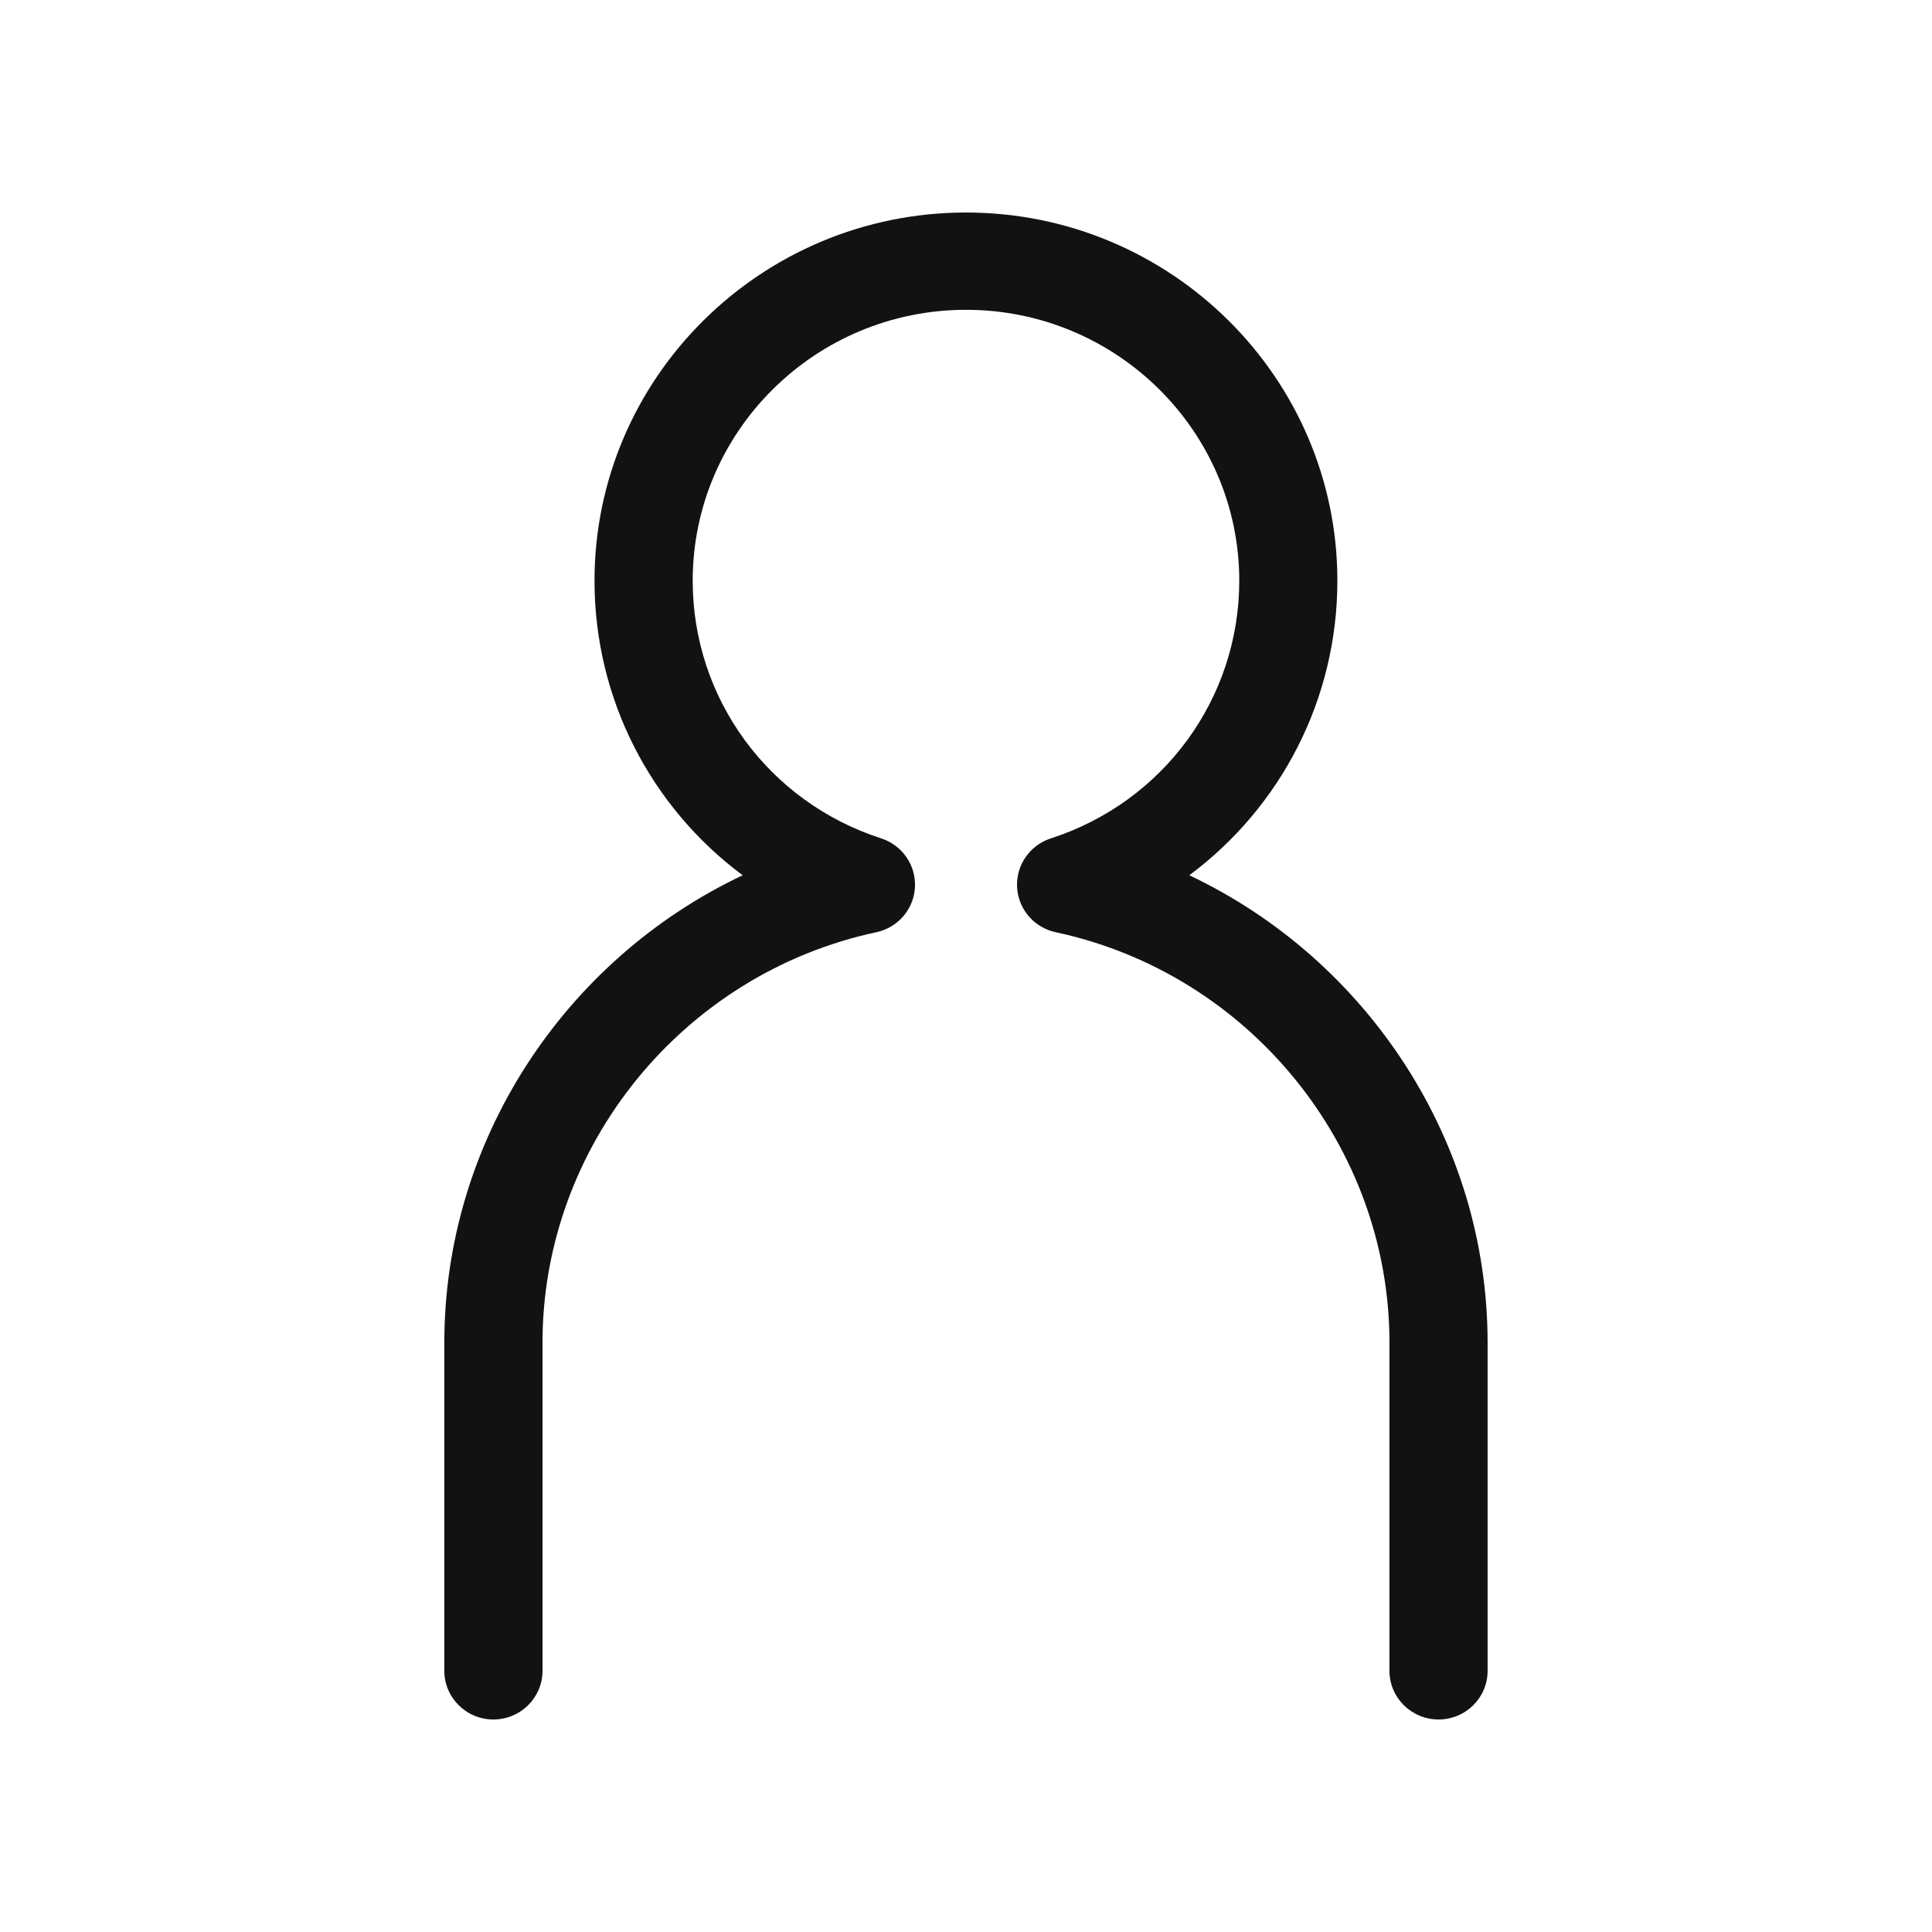 <?xml version="1.0" encoding="utf-8"?>
<!-- Generator: Adobe Illustrator 16.0.0, SVG Export Plug-In . SVG Version: 6.00 Build 0)  -->
<!DOCTYPE svg PUBLIC "-//W3C//DTD SVG 1.1//EN" "http://www.w3.org/Graphics/SVG/1.1/DTD/svg11.dtd">
<svg version="1.1" id="Layer_1" xmlns="http://www.w3.org/2000/svg" xmlns:xlink="http://www.w3.org/1999/xlink" x="0px" y="0px"
	 width="50px" height="50px" viewBox="0 0 50 50" enable-background="new 0 0 50 50" xml:space="preserve">
<path fill="#121212" d="M37.23,44.5c-0.702,0-1.271-0.564-1.271-1.26v-8.493c0-5.084-3.631-9.551-8.637-10.621
	c-0.561-0.12-0.971-0.598-1-1.166s0.328-1.086,0.875-1.263c2.916-0.943,4.875-3.623,4.875-6.667c0-3.866-3.172-7.012-7.071-7.012
	c-3.9,0-7.074,3.146-7.074,7.012c0,3.044,1.96,5.723,4.877,6.667c0.546,0.177,0.904,0.694,0.875,1.263s-0.439,1.046-1,1.166
	c-5.006,1.07-8.639,5.538-8.639,10.621v8.493c0,0.695-0.568,1.26-1.271,1.26c-0.701,0-1.27-0.564-1.27-1.26v-8.493
	c0-5.222,3.111-9.914,7.721-12.095c-2.371-1.764-3.834-4.557-3.834-7.622c0-5.255,4.313-9.53,9.614-9.53
	c5.3,0,9.611,4.275,9.611,9.53c0,3.065-1.462,5.858-3.832,7.622c4.608,2.181,7.72,6.873,7.72,12.095v8.493
	C38.5,43.936,37.932,44.5,37.23,44.5z"/>
</svg>

